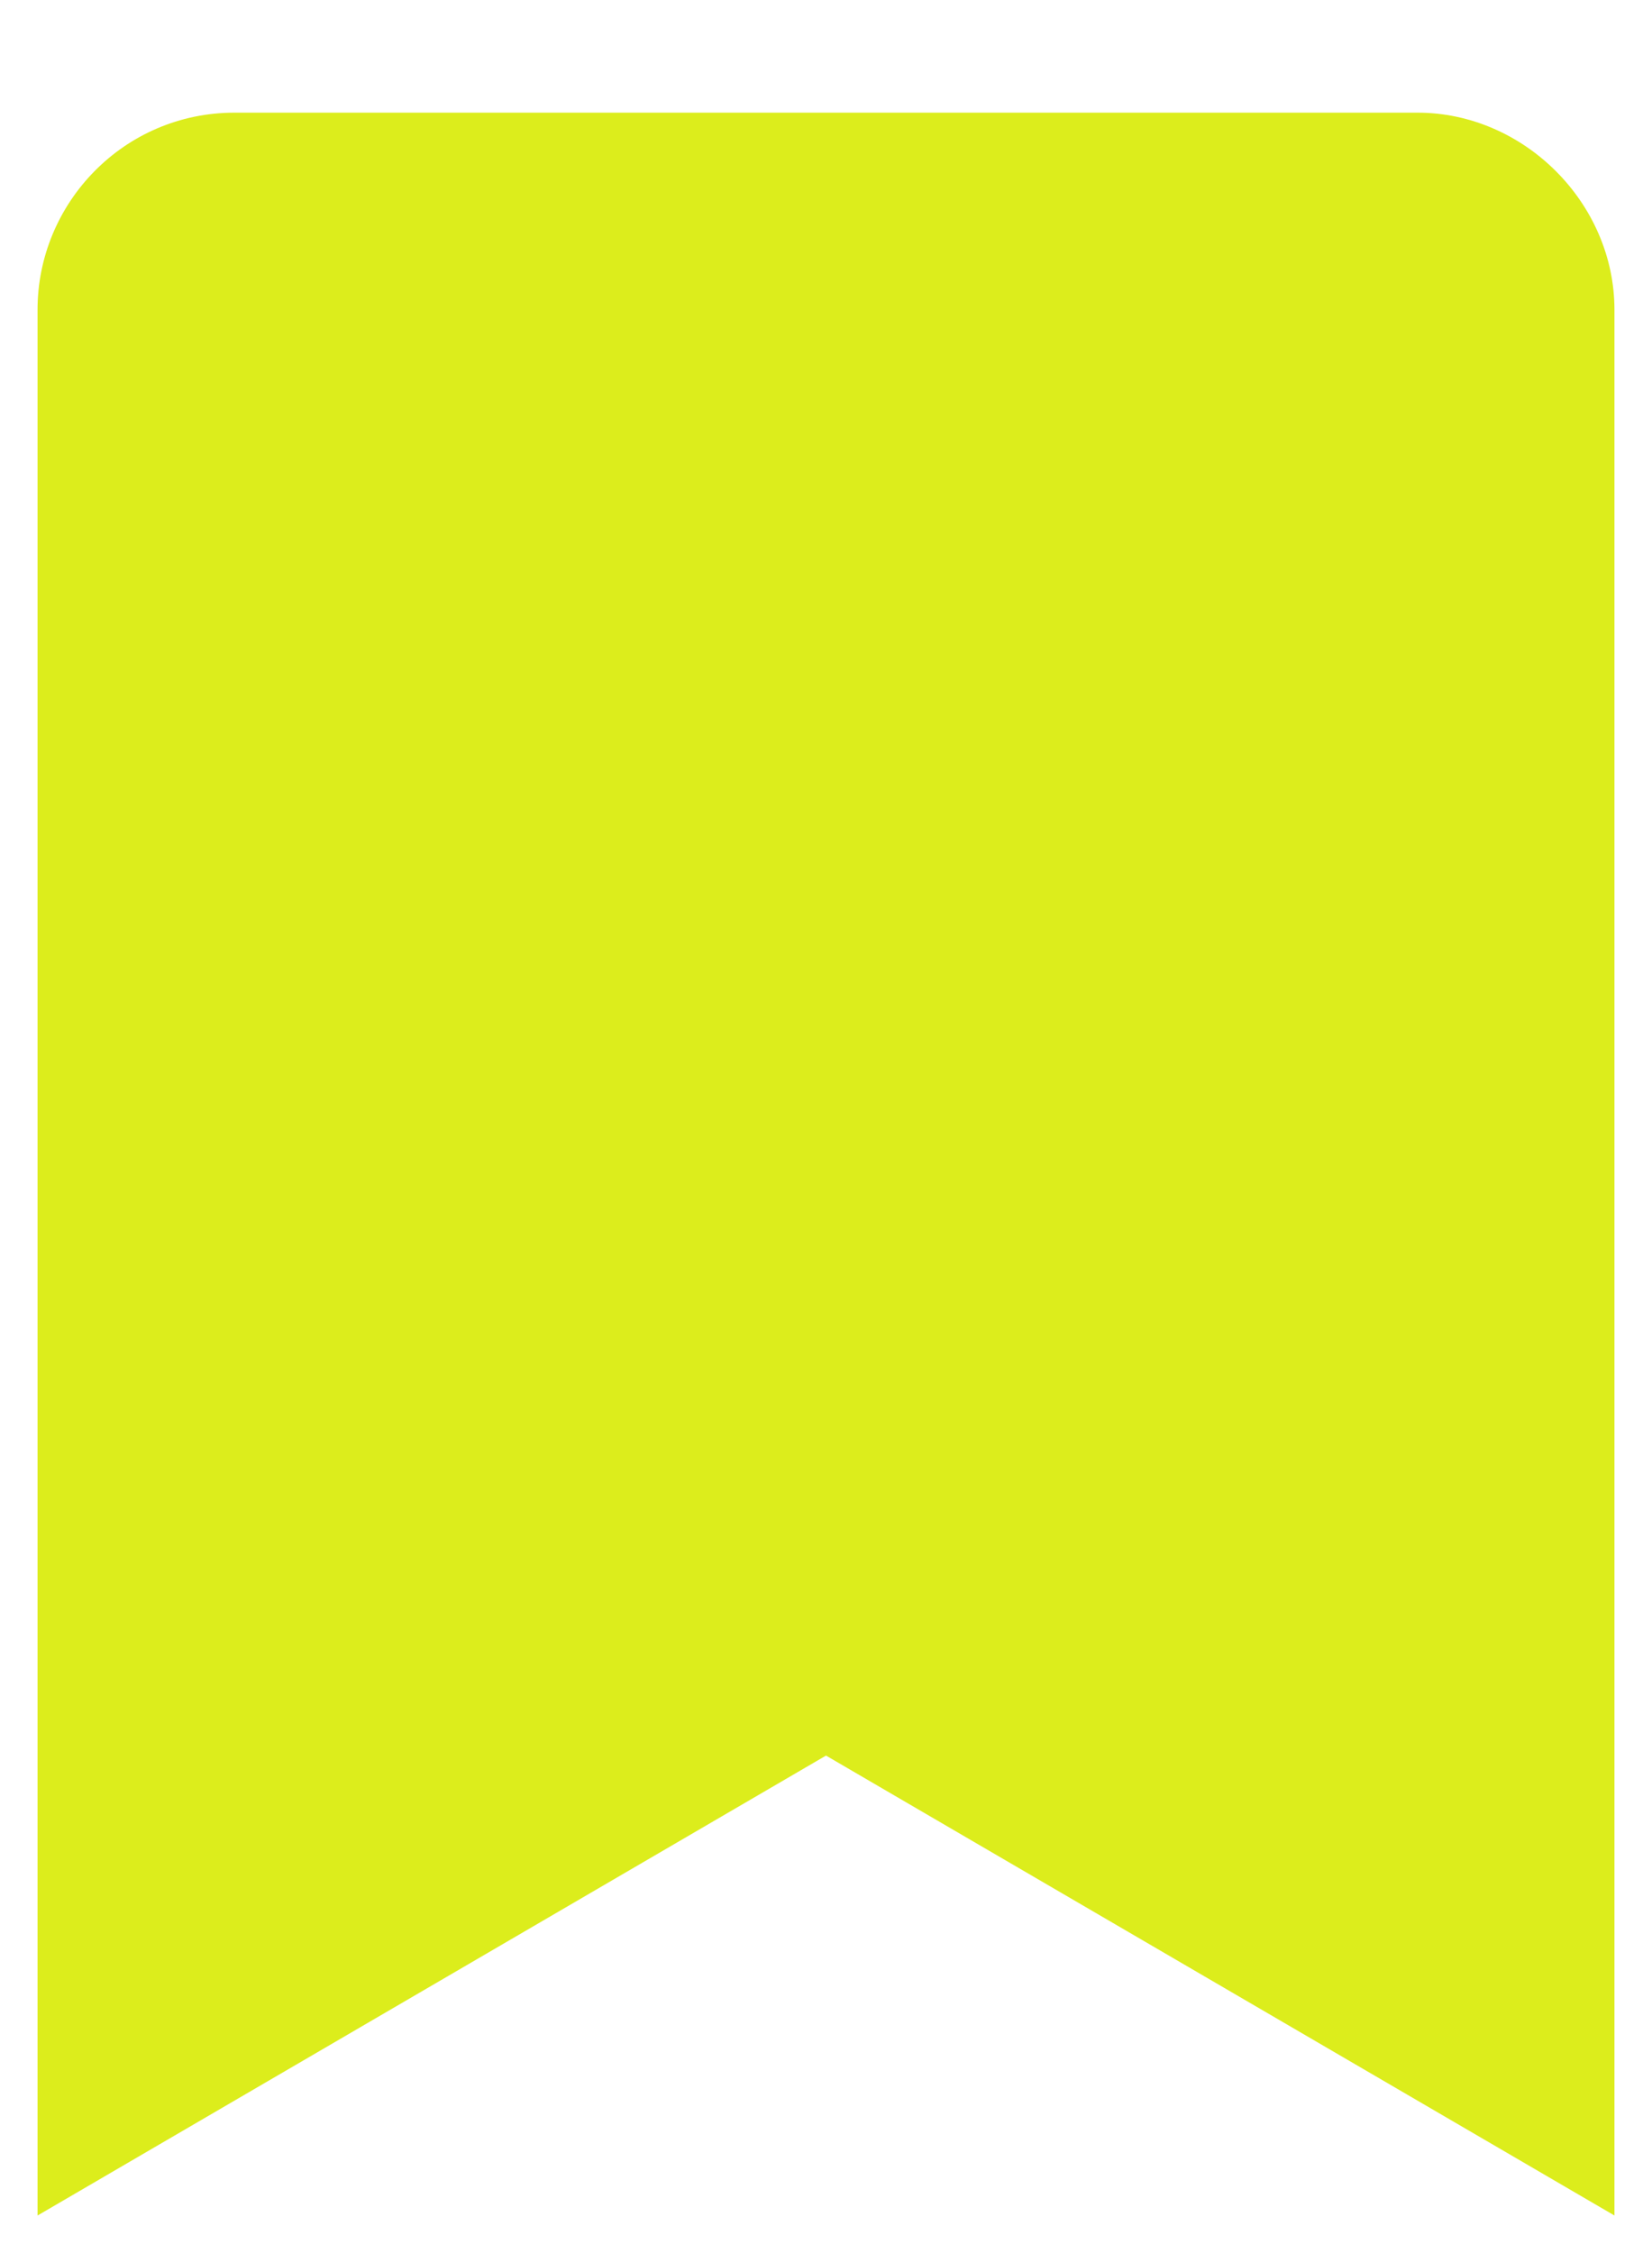 <svg width="11" height="15" viewBox="0 0 11 15" fill="none" xmlns="http://www.w3.org/2000/svg">
<path d="M0.25 14.75L5.5 11.688L10.75 14.75V2.062C10.75 1.352 10.148 0.75 9.438 0.75H1.562C0.824 0.75 0.25 1.352 0.25 2.062V14.75Z" fill="#DCED1C"/>
</svg>
